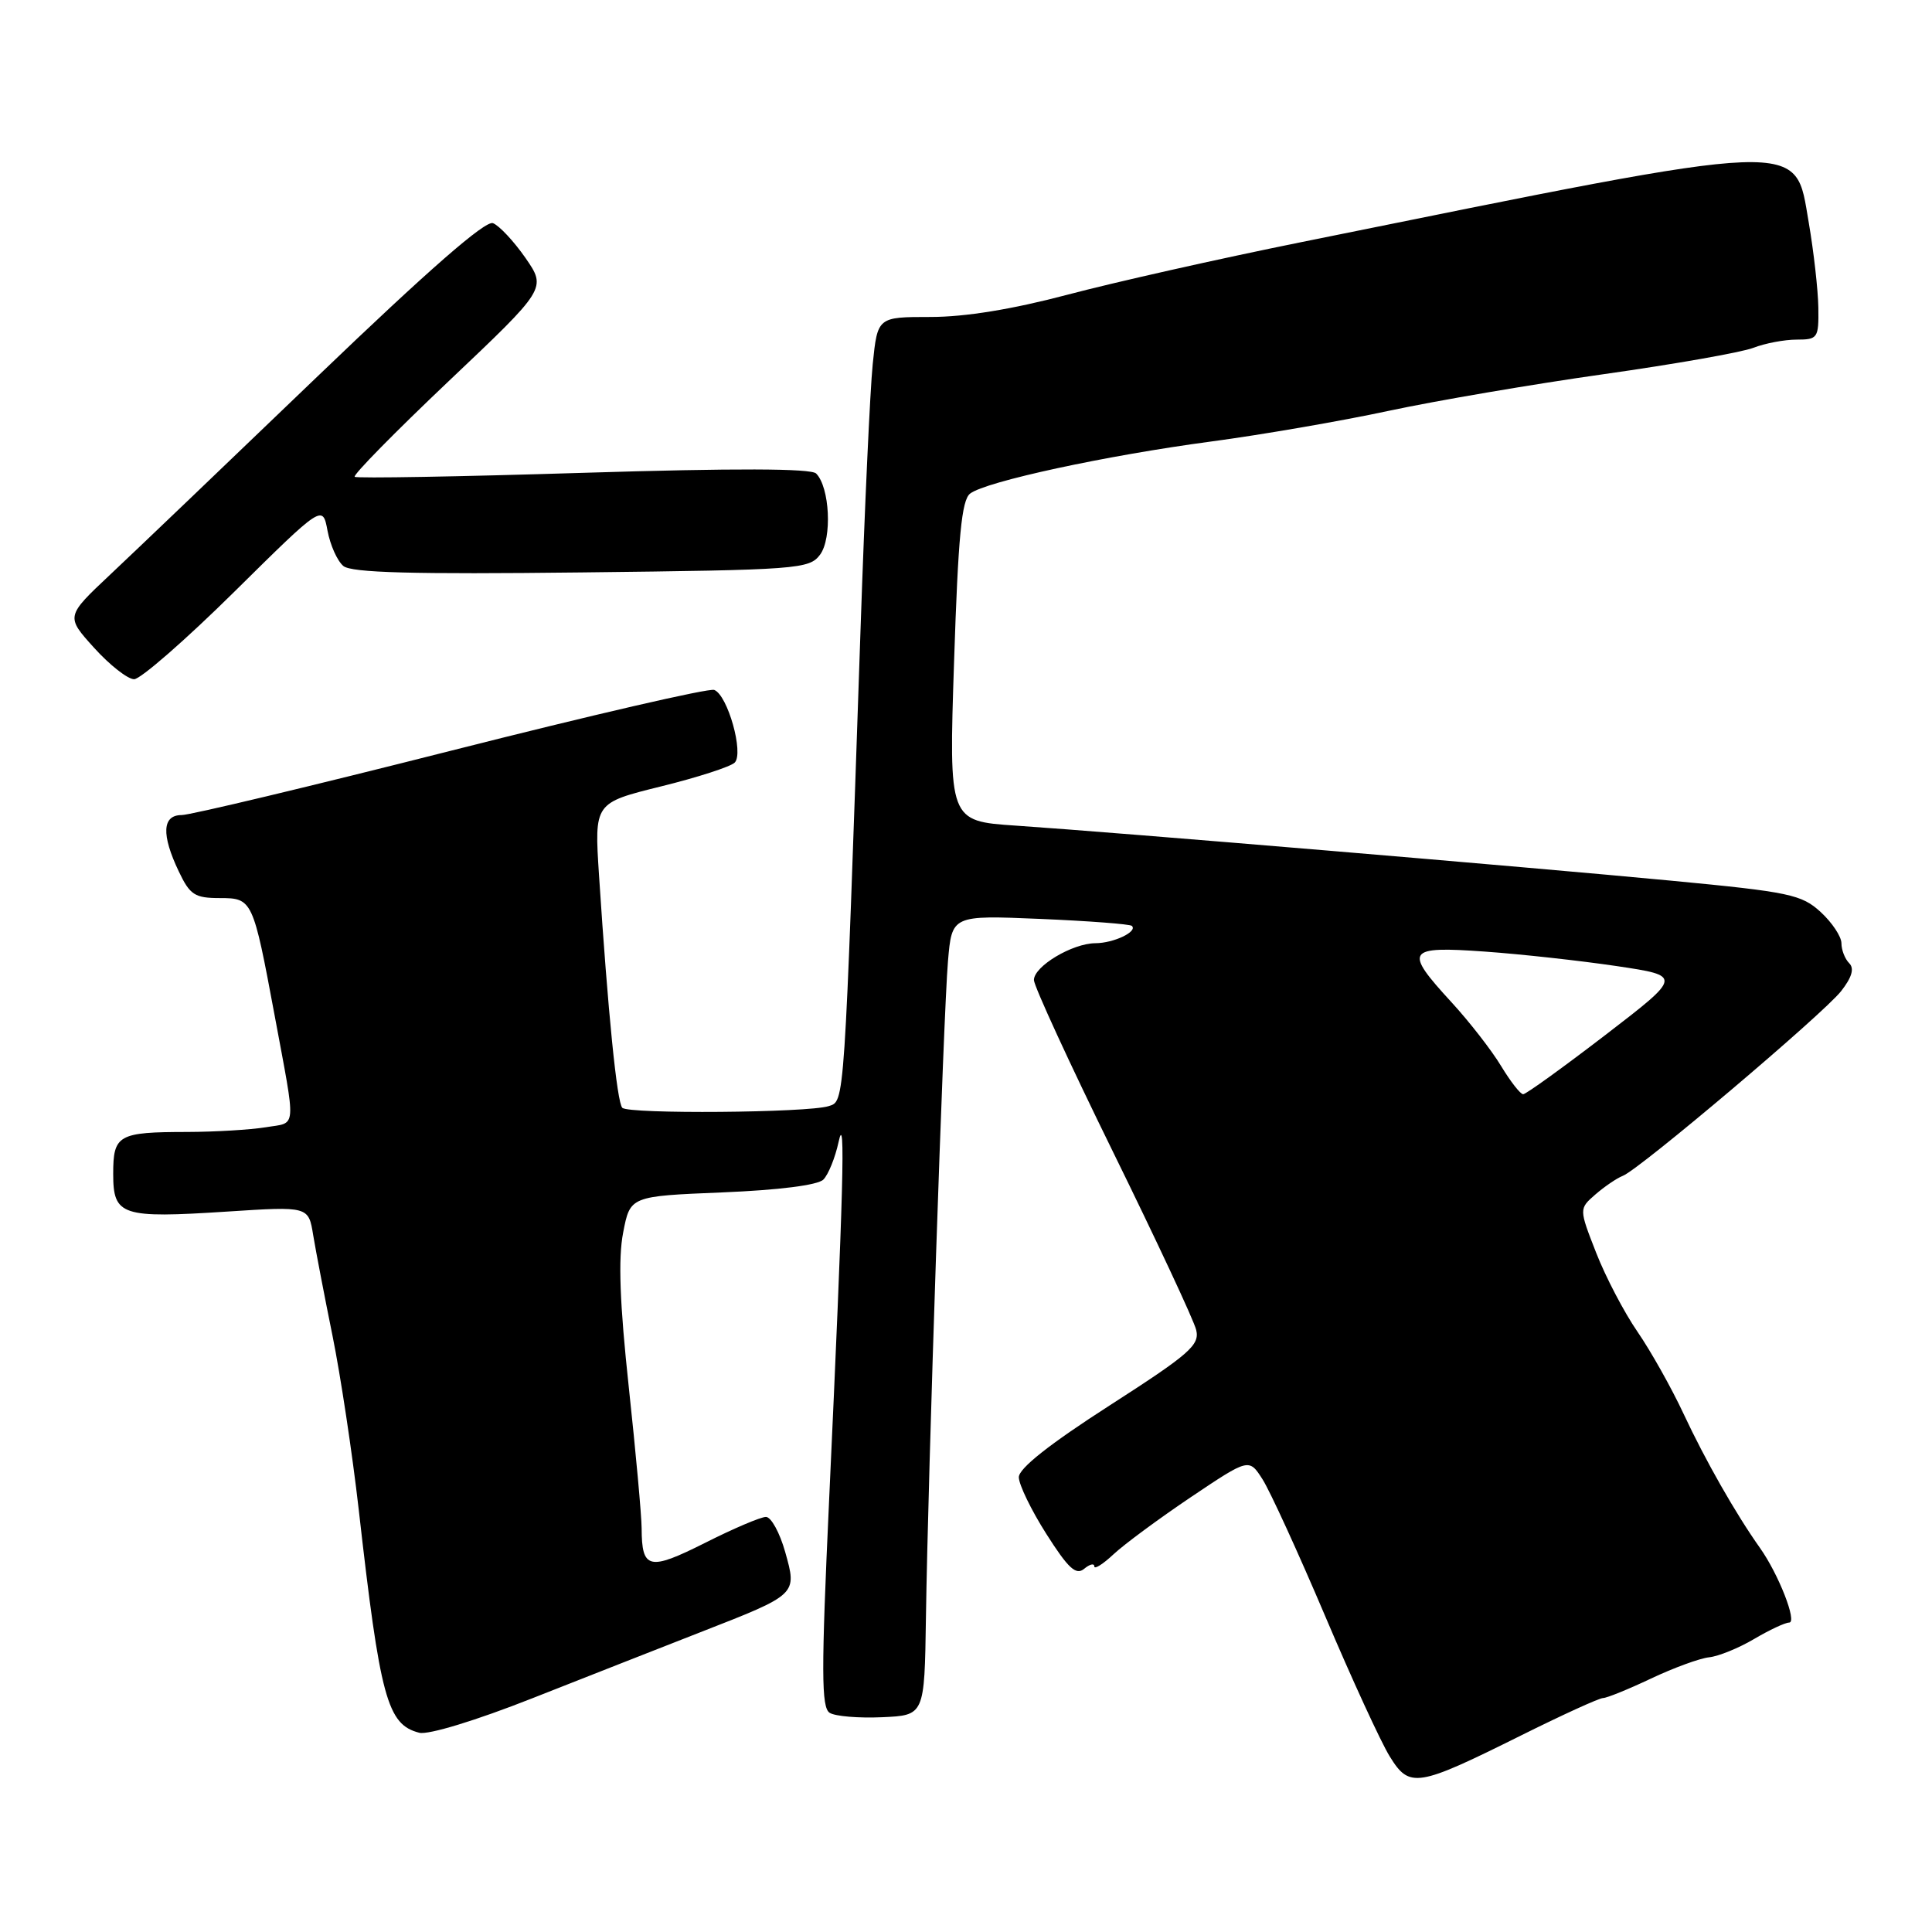 <?xml version="1.0" encoding="UTF-8" standalone="no"?>
<!DOCTYPE svg PUBLIC "-//W3C//DTD SVG 1.1//EN" "http://www.w3.org/Graphics/SVG/1.1/DTD/svg11.dtd" >
<svg xmlns="http://www.w3.org/2000/svg" xmlns:xlink="http://www.w3.org/1999/xlink" version="1.1" viewBox="0 0 256 256">
 <g >
 <path fill="currentColor"
d=" M 201.50 229.98 C 207.00 227.24 211.91 225.00 212.41 225.00 C 212.90 225.00 215.76 223.84 218.76 222.42 C 221.76 221.00 225.23 219.73 226.47 219.60 C 227.71 219.47 230.39 218.38 232.42 217.18 C 234.45 215.98 236.54 215.00 237.07 215.00 C 238.18 215.00 235.68 208.60 233.20 205.10 C 230.00 200.59 225.96 193.50 223.07 187.31 C 221.48 183.91 218.74 179.03 216.98 176.47 C 215.22 173.92 212.75 169.20 211.50 166.00 C 209.22 160.17 209.22 160.17 211.40 158.27 C 212.60 157.23 214.24 156.11 215.04 155.80 C 217.28 154.92 241.56 134.37 243.95 131.34 C 245.39 129.50 245.73 128.33 245.03 127.63 C 244.46 127.06 244.00 125.87 244.00 124.99 C 244.00 124.10 242.76 122.24 241.25 120.85 C 238.72 118.53 237.13 118.19 221.50 116.70 C 202.19 114.86 147.98 110.30 134.61 109.40 C 125.72 108.80 125.72 108.80 126.42 87.65 C 126.96 71.08 127.42 66.26 128.55 65.40 C 130.62 63.80 146.60 60.35 160.50 58.50 C 167.10 57.62 177.68 55.80 184.00 54.44 C 190.32 53.09 203.15 50.90 212.50 49.58 C 221.85 48.26 230.77 46.69 232.32 46.09 C 233.86 45.49 236.45 45.00 238.07 45.00 C 240.86 45.00 241.00 44.80 240.94 40.75 C 240.90 38.41 240.33 33.35 239.67 29.50 C 237.76 18.46 240.21 18.37 172.50 32.07 C 161.50 34.29 147.51 37.44 141.41 39.06 C 134.15 40.98 127.90 42.00 123.30 42.00 C 116.28 42.00 116.28 42.00 115.64 48.25 C 115.29 51.69 114.57 67.32 114.04 83.00 C 111.85 147.21 111.94 145.88 109.79 146.57 C 107.02 147.45 83.31 147.64 82.46 146.79 C 81.75 146.08 80.56 134.19 79.37 115.94 C 78.75 106.39 78.75 106.39 87.56 104.21 C 92.40 103.02 96.81 101.59 97.35 101.05 C 98.59 99.81 96.42 92.10 94.64 91.42 C 93.96 91.15 78.26 94.78 59.77 99.47 C 41.27 104.16 25.21 108.00 24.07 108.00 C 21.49 108.00 21.36 110.59 23.69 115.47 C 25.17 118.59 25.81 119.00 29.15 119.00 C 33.44 119.00 33.53 119.21 36.38 134.50 C 39.27 150.07 39.38 148.67 35.20 149.37 C 33.17 149.70 28.50 149.98 24.83 149.99 C 15.65 150.00 15.00 150.37 15.00 155.54 C 15.00 161.09 16.07 161.45 30.10 160.54 C 40.88 159.84 40.88 159.84 41.50 163.67 C 41.85 165.78 43.00 171.78 44.06 177.00 C 45.12 182.22 46.68 192.57 47.53 200.00 C 50.37 225.06 51.31 228.52 55.56 229.60 C 56.76 229.90 63.07 227.98 70.56 225.02 C 77.68 222.21 87.69 218.28 92.80 216.28 C 105.71 211.24 105.63 211.31 104.04 205.64 C 103.32 203.09 102.18 201.00 101.49 201.00 C 100.80 201.00 97.16 202.55 93.40 204.45 C 85.99 208.17 85.04 207.95 85.02 202.50 C 85.01 200.85 84.25 192.45 83.32 183.83 C 82.12 172.69 81.90 166.76 82.57 163.33 C 83.50 158.50 83.50 158.50 95.70 158.00 C 103.22 157.69 108.36 157.04 109.10 156.30 C 109.76 155.64 110.67 153.39 111.12 151.30 C 112.05 146.97 111.77 157.45 109.86 198.82 C 108.81 221.56 108.82 226.27 109.94 226.96 C 110.67 227.42 113.80 227.68 116.89 227.54 C 122.50 227.29 122.50 227.29 122.69 214.40 C 122.97 195.20 125.01 134.41 125.61 127.38 C 126.13 121.27 126.13 121.27 137.82 121.76 C 144.24 122.03 149.71 122.45 149.97 122.68 C 150.80 123.43 147.58 124.97 145.15 124.98 C 142.08 125.00 137.00 128.04 137.00 129.86 C 137.00 130.64 141.71 140.88 147.47 152.61 C 153.23 164.34 158.20 174.96 158.50 176.22 C 158.99 178.23 157.64 179.41 147.03 186.23 C 139.08 191.34 135.00 194.56 135.00 195.74 C 135.00 196.71 136.64 200.10 138.65 203.26 C 141.54 207.81 142.57 208.77 143.65 207.88 C 144.39 207.26 145.00 207.11 145.00 207.55 C 145.00 207.99 146.15 207.26 147.56 205.94 C 148.97 204.62 153.59 201.21 157.81 198.37 C 165.50 193.21 165.50 193.21 167.30 196.03 C 168.29 197.59 172.01 205.71 175.57 214.09 C 179.12 222.46 182.98 230.86 184.15 232.74 C 186.77 236.98 187.75 236.82 201.50 229.98 Z  M 31.03 78.43 C 42.75 66.85 42.75 66.85 43.40 70.33 C 43.76 72.24 44.70 74.34 45.50 75.00 C 46.57 75.89 54.67 76.11 77.05 75.85 C 105.78 75.52 107.23 75.41 108.66 73.50 C 110.28 71.33 109.95 64.55 108.14 62.74 C 107.46 62.06 97.39 62.03 77.31 62.65 C 60.92 63.16 47.27 63.40 47.00 63.18 C 46.73 62.96 52.33 57.26 59.46 50.50 C 72.42 38.22 72.42 38.22 69.63 34.18 C 68.09 31.97 66.15 29.89 65.32 29.57 C 64.31 29.18 56.76 35.78 42.16 49.79 C 30.25 61.23 17.85 73.09 14.61 76.13 C 8.71 81.68 8.71 81.68 12.47 85.84 C 14.54 88.13 16.93 90.00 17.77 90.00 C 18.62 90.00 24.59 84.79 31.03 78.43 Z  M 198.90 141.25 C 197.66 139.19 194.70 135.38 192.32 132.79 C 185.98 125.89 186.34 125.35 196.75 126.09 C 201.56 126.43 209.42 127.30 214.21 128.01 C 222.91 129.31 222.91 129.31 212.71 137.15 C 207.09 141.46 202.20 144.99 201.83 144.99 C 201.46 145.00 200.15 143.31 198.90 141.25 Z "/>
</g>
</svg>